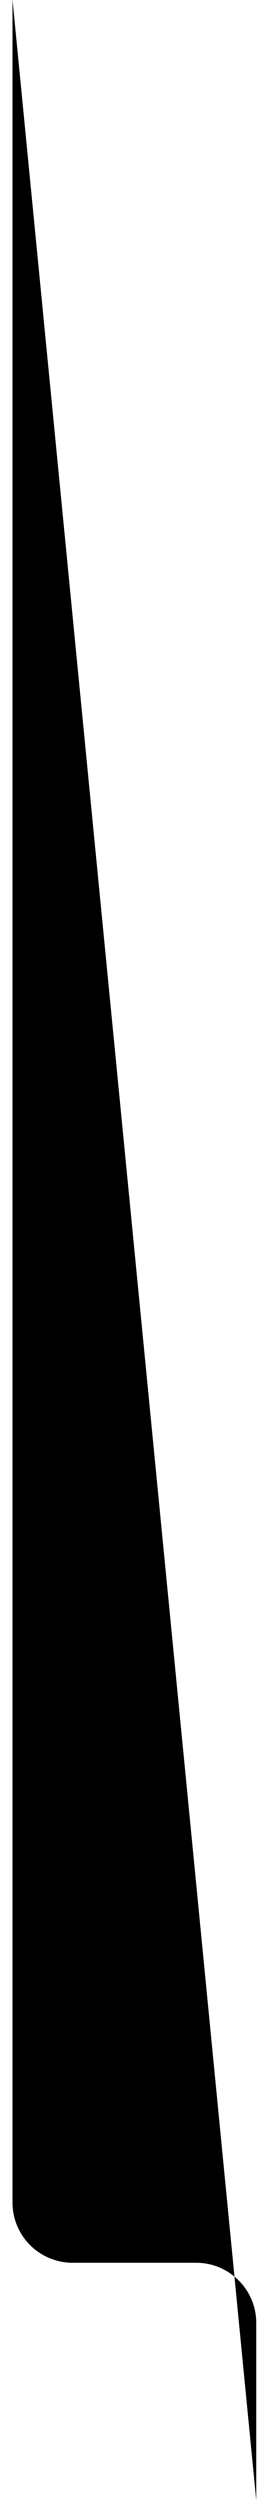<svg id="section3-pipe-small" class="pipe -small" xmlns="http://www.w3.org/2000/svg" viewBox="0 0 107.4 997"><path class="background" d="M5 0v878.4c0 13.3 10.8 24 24 24h49.3c13.3 0 24 10.8 24 24V997"/><path class="foreground" d="M5 0v878.4c0 13.3 10.8 24 24 24h49.3c13.3 0 24 10.8 24 24V997"/></svg>